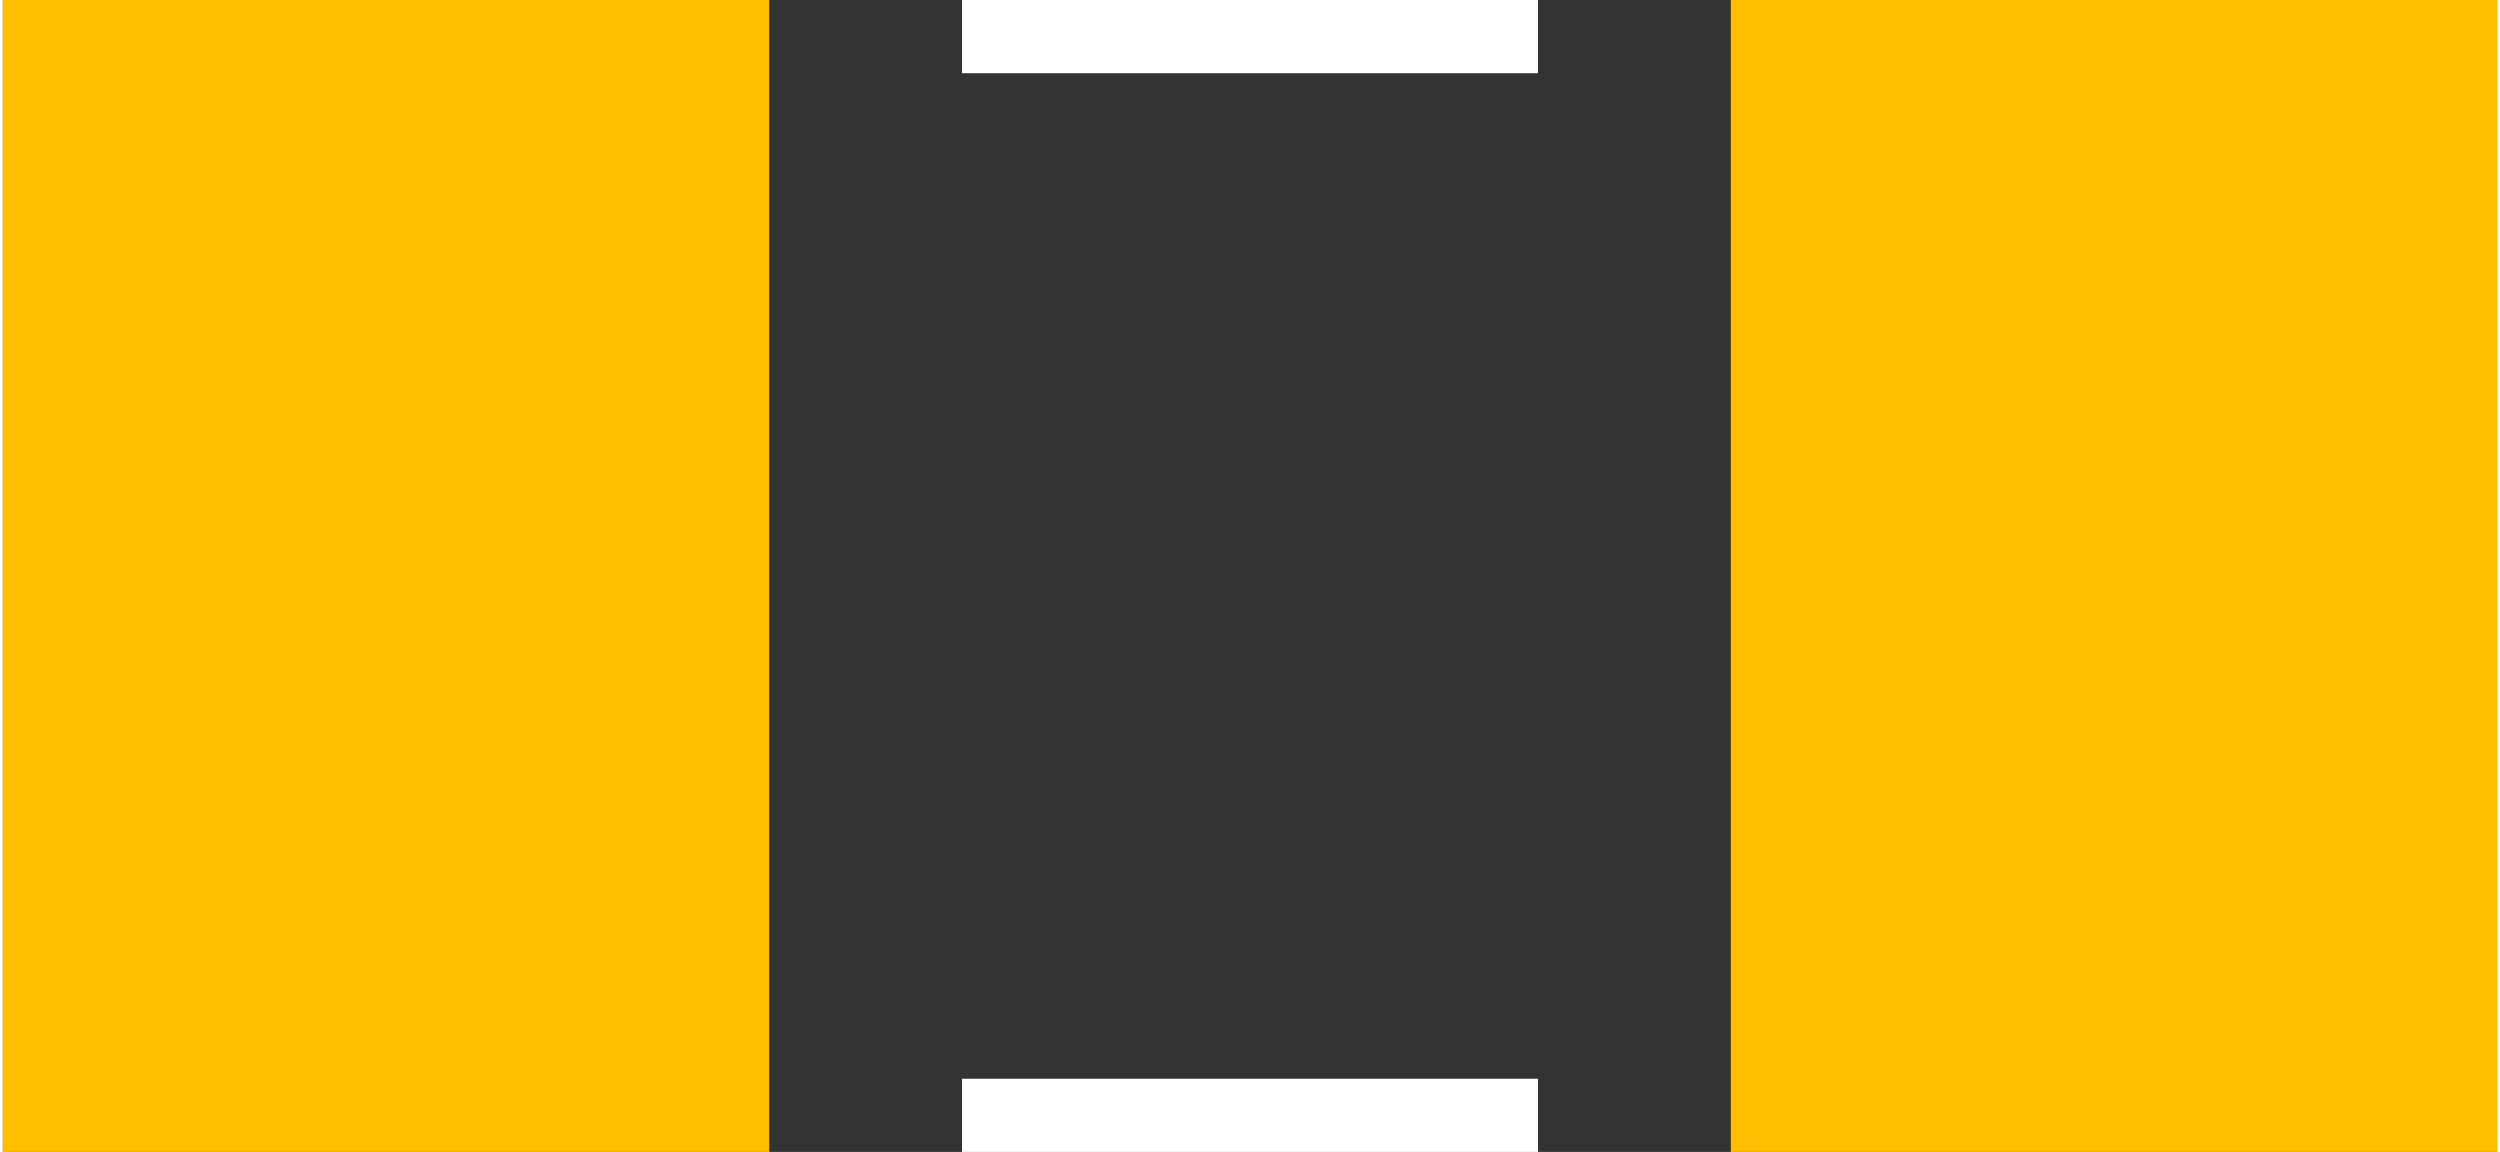 <?xml version="1.0" encoding="UTF-8" standalone="no"?> <svg xmlns:svg="http://www.w3.org/2000/svg" xmlns="http://www.w3.org/2000/svg" version="1.2" baseProfile="tiny" x="0in" y="0in" width="0.102in" height="0.047in" viewBox="0 0 1022 472" ><rect x="0" y="0" width="1022" height="472" fill="#333333" stroke="none"/><title>SparkFun.mod</title><desc>Kicad module 'SparkFun-0805' from file 'SparkFun.mod' converted by Fritzing</desc><g id="copper1">
 <rect width="314" x="0" y="0" fill="#ffbf00" connectorname="1" height="472" id="connector0pad" stroke-width="0"/>
 <rect width="314" x="708" y="0" fill="#ffbf00" connectorname="2" height="472" id="connector1pad" stroke-width="0"/>
</g>
<g id="silkscreen">
 <line fill="none" stroke="white" y1="0" x1="393" y2="0" stroke-width="60" x2="629"/>
 <line fill="none" stroke="white" y1="472" x1="393" y2="472" stroke-width="60" x2="629"/>
</g>
</svg>
